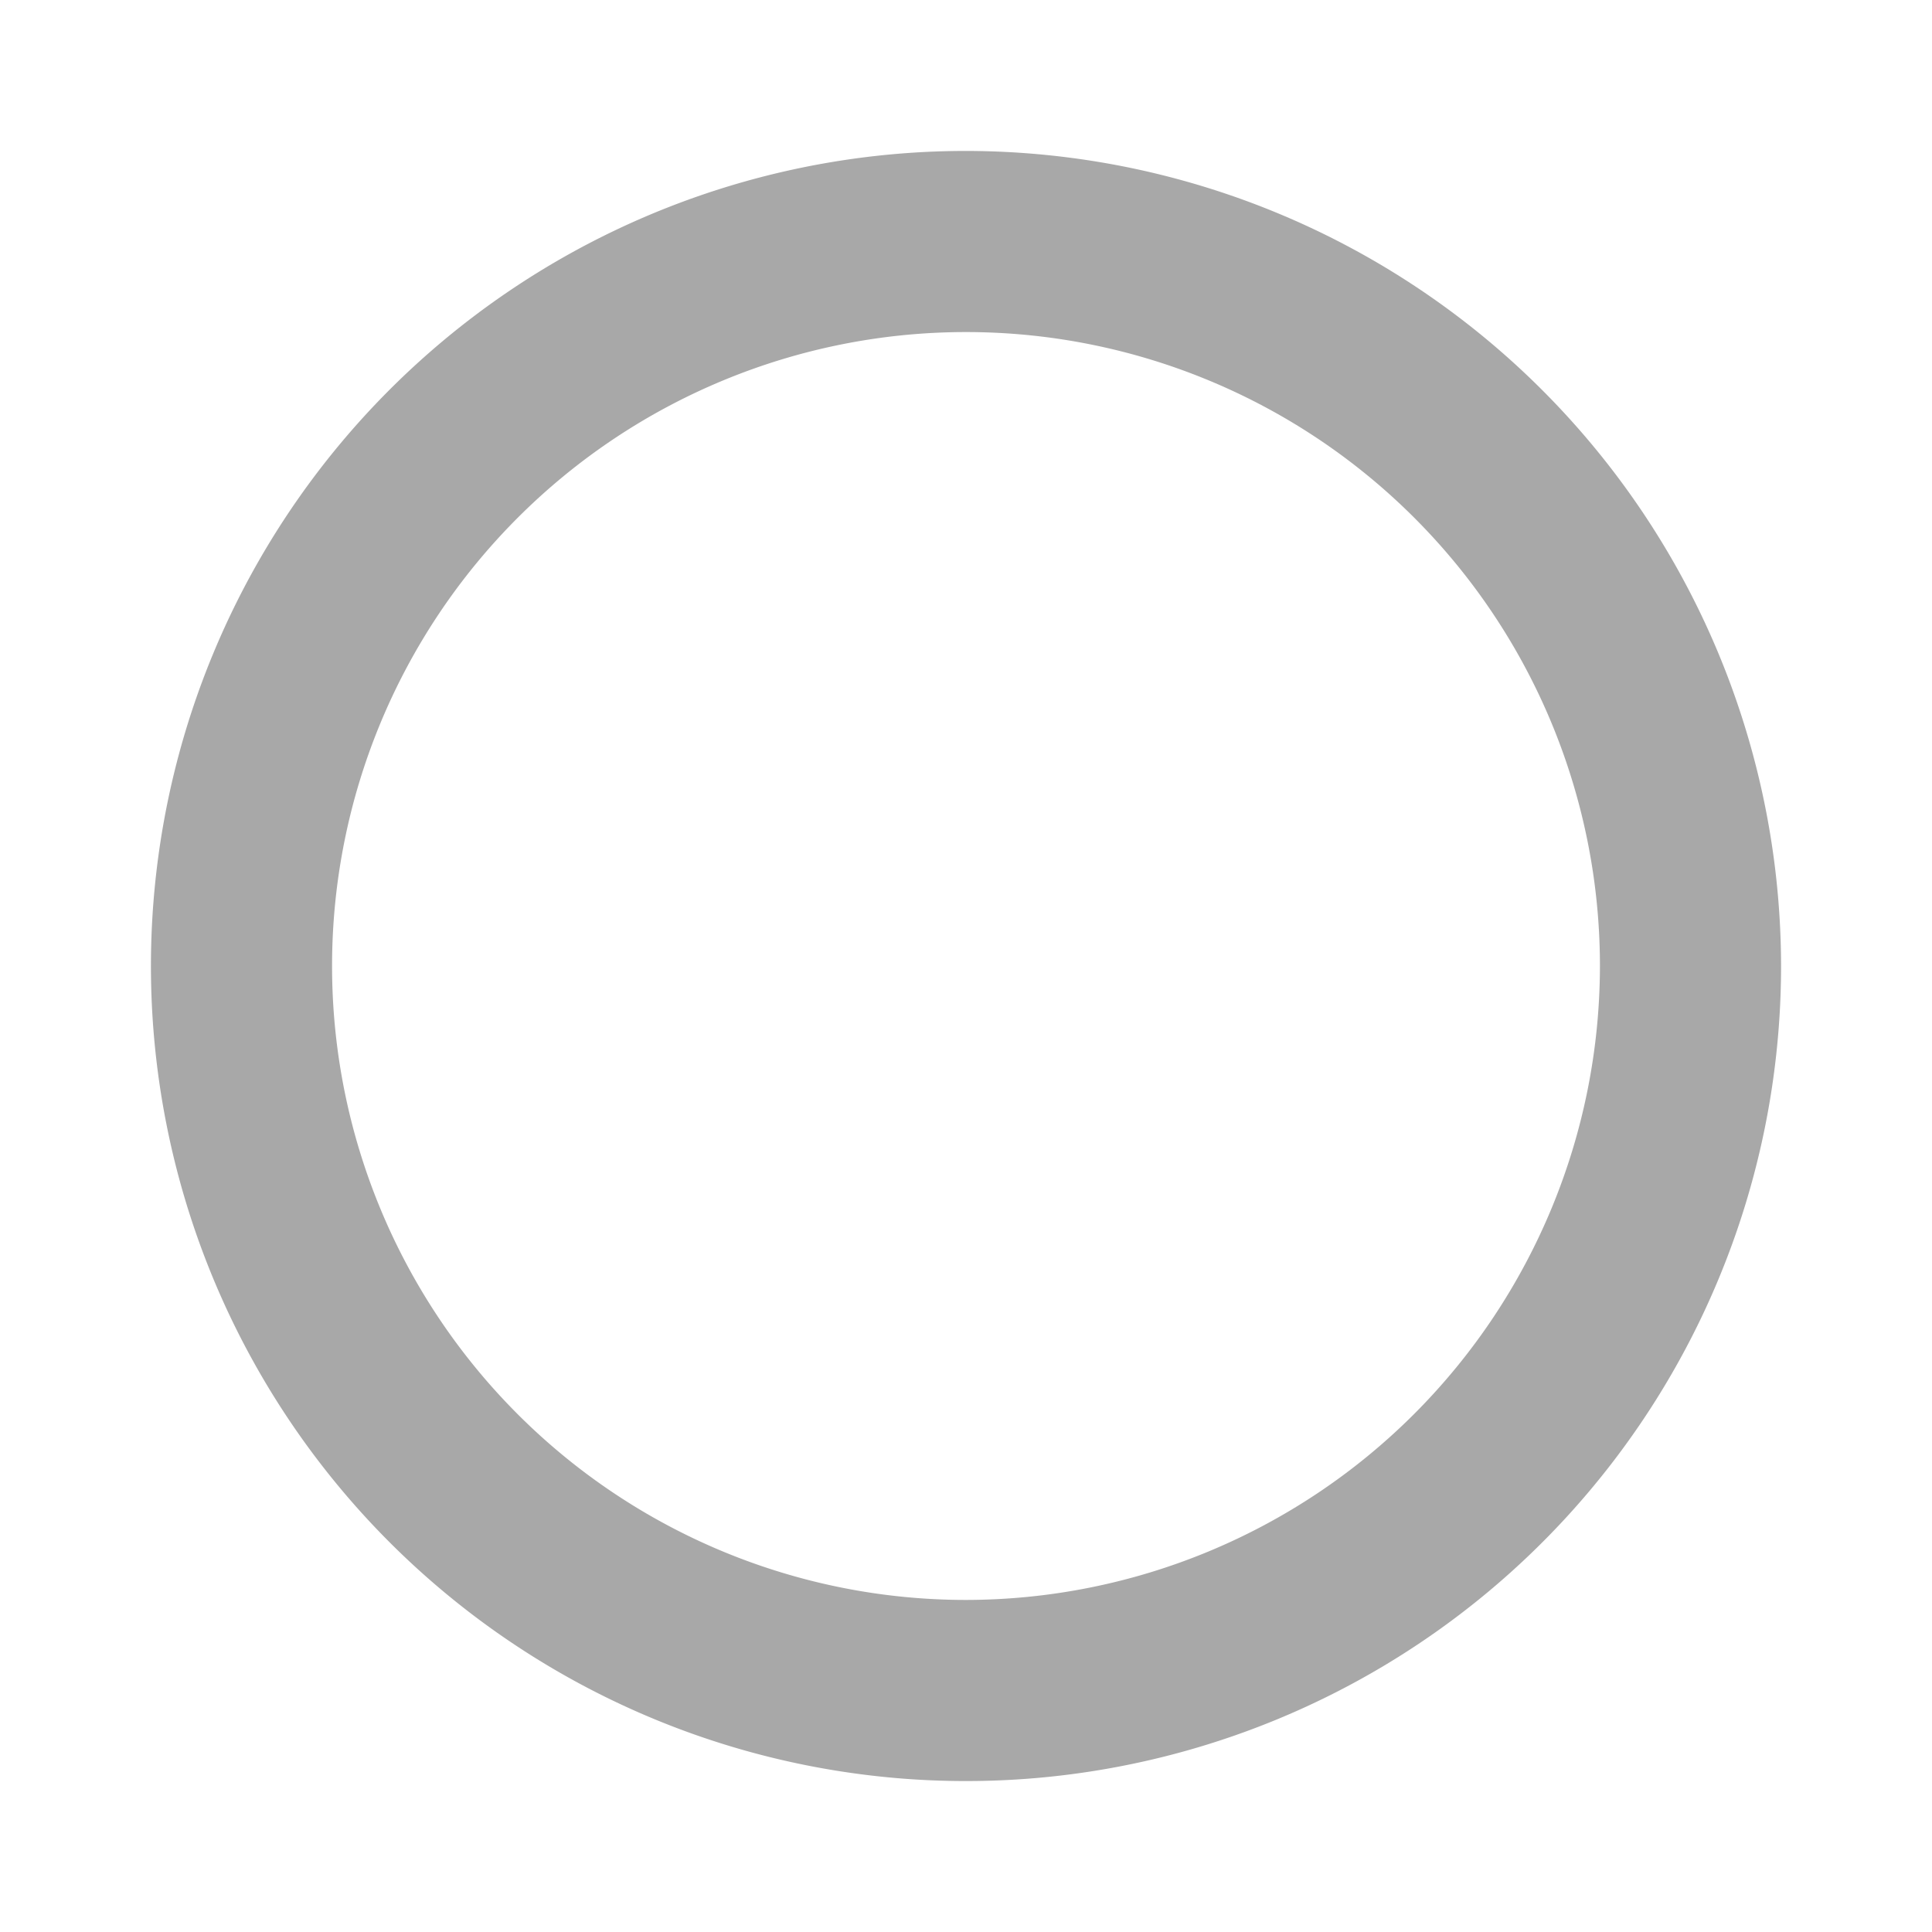 <svg xmlns="http://www.w3.org/2000/svg" width="32" height="32" fill="#a8a8a8" viewBox="0 0 256 256"><path d="M128,20A108,108,0,1,0,236,128,108.12,108.12,0,0,0,128,20Zm0,192a84,84,0,1,1,84-84A84.09,84.09,0,0,1,128,212Z"></path></svg>
